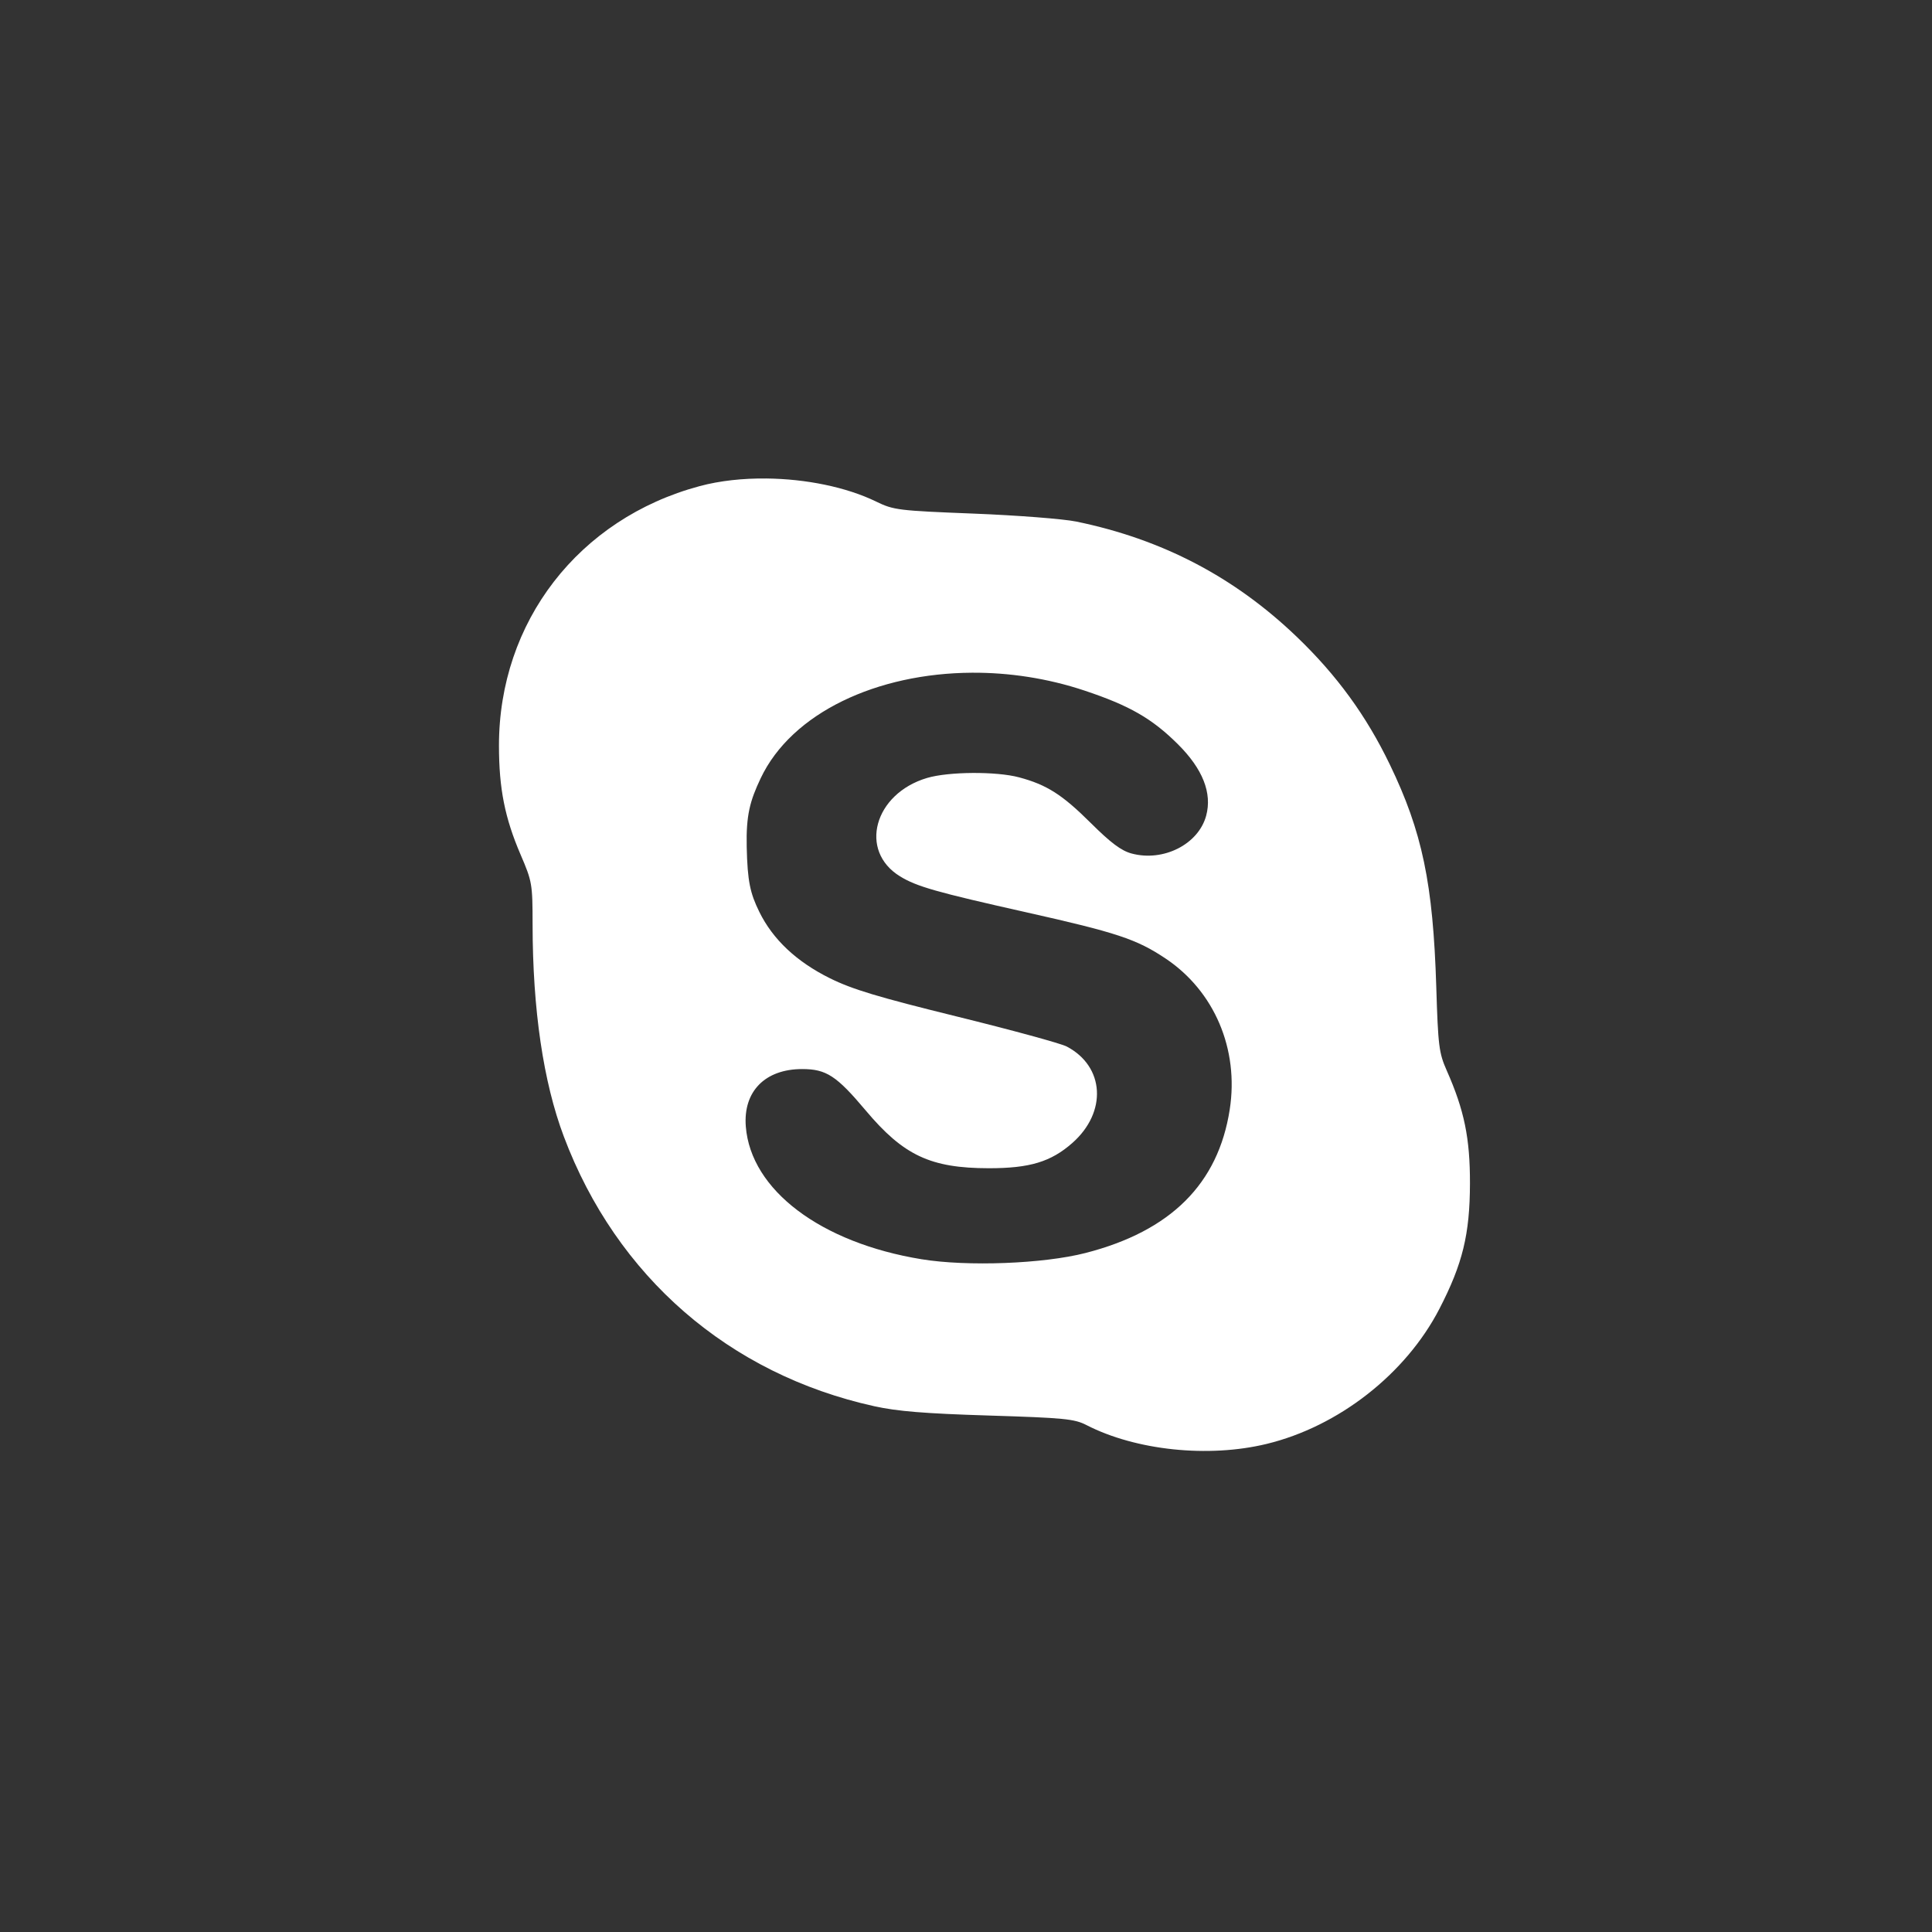 <?xml version="1.0" encoding="UTF-8" standalone="no"?>
<svg
   xmlns:dc="http://purl.org/dc/elements/1.1/"
   xmlns:cc="http://creativecommons.org/ns#"
   xmlns:rdf="http://www.w3.org/1999/02/22-rdf-syntax-ns#"
   xmlns:svg="http://www.w3.org/2000/svg"
   xmlns="http://www.w3.org/2000/svg"
   xmlns:sodipodi="http://sodipodi.sourceforge.net/DTD/sodipodi-0.dtd"
   xmlns:inkscape="http://www.inkscape.org/namespaces/inkscape"
   id="svg8"
   version="1.1"
   viewBox="0 0 79.375 79.375"
   height="300"
   width="300"
   sodipodi:docname="skype.svg"
   inkscape:version="0.92.4 (5da689c313, 2019-01-14)">
  <rect x="0" y="0" width="79.375" height="79.375" fill="#333333" stroke="none"/>
  <sodipodi:namedview
     pagecolor="#ffffff"
     bordercolor="#666666"
     borderopacity="1"
     objecttolerance="10"
     gridtolerance="10"
     guidetolerance="10"
     inkscape:pageopacity="0"
     inkscape:pageshadow="2"
     inkscape:window-width="1215"
     inkscape:window-height="928"
     id="namedview7"
     showgrid="false"
     inkscape:zoom="2.2250293"
     inkscape:cx="120.1908"
     inkscape:cy="141.24778"
     inkscape:window-x="693"
     inkscape:window-y="58"
     inkscape:window-maximized="0"
     inkscape:current-layer="svg8" />
  <defs
     id="defs2" />
  <g
     transform="matrix(0.522,0,0,0.522,19.668,-94.855)"
     id="layer1">
    <path
       id="rect838"
       transform="matrix(0.265,0,0,0.265,0,217.625)"
       d="M 85.475,6.602 C 78.483,6.523 71.617,7.259 65.609,8.871 29.673,18.518 5.975,49.186 6.012,86.002 c 0.013,12.725 1.74,21.408 6.432,32.332 3.424,7.972 3.545,8.671 3.555,20.709 0.021,25.335 3.183,46.804 9.281,63.004 15.651,41.577 49.02,70.561 92.209,80.096 6.835,1.509 15.014,2.174 34,2.762 22.373,0.693 25.421,0.989 29.012,2.834 14.666,7.535 36.182,9.789 53.488,5.602 21.381,-5.173 41.346,-20.782 51.344,-40.141 6.889,-13.338 9.033,-22.135 9.066,-37.197 0.03,-13.452 -1.677,-21.759 -6.885,-33.535 -2.326,-5.259 -2.578,-7.265 -3.119,-24.842 C 283.447,126.883 280.234,111.507 270.574,91.502 263.579,77.014 254.851,65.036 243.008,53.668 224.462,35.867 203.039,24.662 177.488,19.398 c -3.85,-0.793 -17.575,-1.859 -30.5,-2.367 C 124.59,16.15 123.232,15.984 118.066,13.471 109.127,9.122 97.128,6.732 85.475,6.602 Z M 146.482,64.287 c 11,-0.064 22.416,1.632 33.447,5.309 13.367,4.455 20.051,8.294 27.73,15.93 7.376,7.334 10.208,14.49 8.396,21.217 -2.289,8.501 -12.706,13.783 -22.162,11.236 -3.063,-0.825 -6.181,-3.16 -12.141,-9.088 -8.448,-8.403 -13.059,-11.337 -21.266,-13.529 -6.778,-1.811 -20.939,-1.716 -27.334,0.184 -15.727,4.67 -20.384,21.641 -8.02,29.223 4.927,3.021 10.748,4.681 37.354,10.645 27.014,6.055 32.893,8.002 41.486,13.74 14.522,9.697 21.859,26.944 19.08,44.854 -3.428,22.092 -17.519,36.116 -42.828,42.621 -12.526,3.219 -35.107,4.081 -48.707,1.859 -29.964,-4.895 -50.71,-20.565 -52.193,-39.422 -0.818,-10.408 5.714,-17.062 16.748,-17.062 7.147,0 10.2,1.991 18.875,12.309 11.234,13.361 19.257,17.125 36.539,17.143 12.14,0.011 18.445,-1.891 24.805,-7.488 10.417,-9.17 9.624,-22.759 -1.674,-28.672 -1.722,-0.901 -16.372,-4.901 -32.553,-8.887 -23.453,-5.777 -31.111,-8.082 -37.752,-11.373 -9.927,-4.919 -16.958,-11.531 -20.982,-19.732 -2.7,-5.502 -3.51,-8.997 -3.738,-19.299 -0.208,-9.405 0.978,-13.676 4.137,-20.346 C 92.984,76.119 118.371,64.451 146.482,64.287 Z"
       style="opacity:1;fill:#ffffff;fill-opacity:1;fill-rule:evenodd;stroke:#ffffff;stroke-width:0;stroke-linecap:square;stroke-linejoin:round;stroke-miterlimit:4;stroke-dasharray:none;stroke-opacity:1;paint-order:normal"
       inkscape:connector-curvature="0" />
  </g>
</svg>
